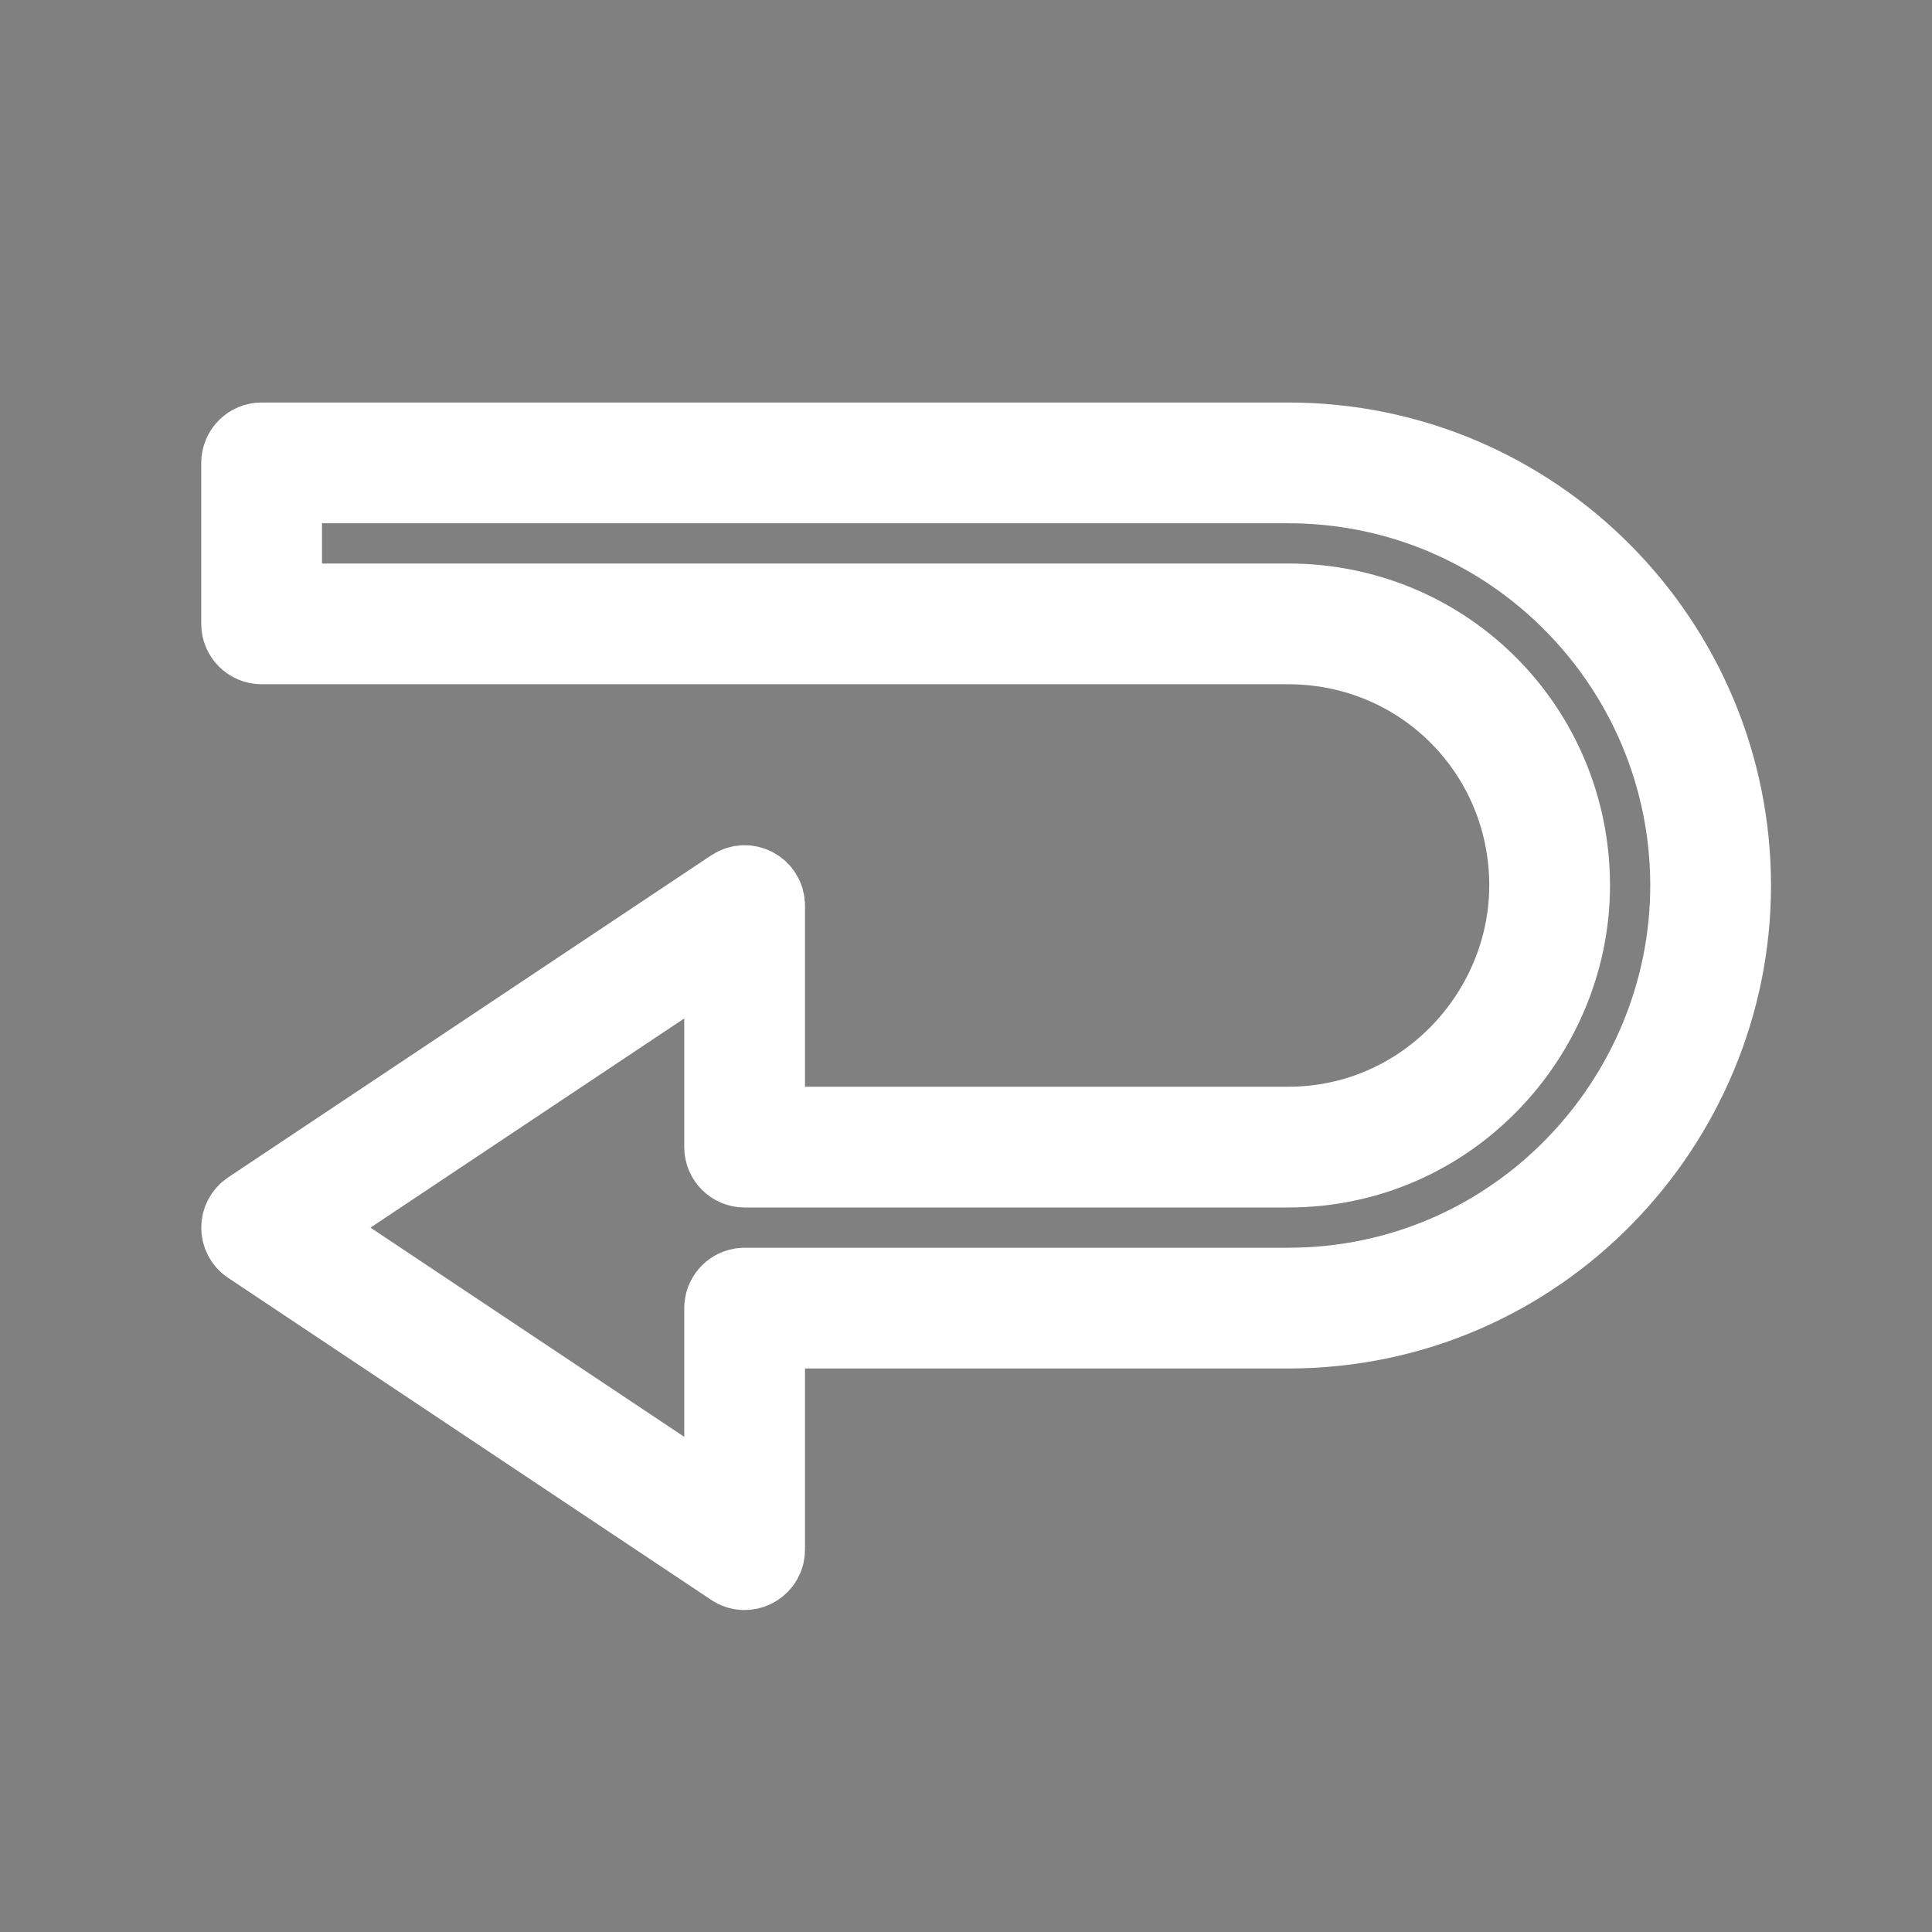 <?xml version="1.0" ?><svg height="48px" version="1.1" viewBox="0 0 48 48" width="48px" xmlns="http://www.w3.org/2000/svg" xmlns:xlink="http://www.w3.org/1999/xlink"><rect x="0" y="0" width="48" height="48" fill="#808080" stroke="none"/><title/><g 
fill="none" fill-rule="evenodd" id="arrow-return" stroke="#FFFFFF" stroke-width="2"><path d="M38,6.5 L34,6.5 C33.724,6.5 33.5,6.724 33.5,7 L33.5,32.5 C33.5,35.869 30.805,38.5 27.5,38.5 L27.285,38.496 C24.208,38.382 21.5,35.842 21.5,32.5 L21.5,19.5 L27,19.5 C27.399,19.5 27.638,19.055 27.416,18.723 L19.416,6.723 C19.218,6.426 18.782,6.426 18.584,6.723 L10.584,18.723 L10.543,18.795 C10.397,19.116 10.629,19.5 11,19.5 L16.5,19.5 L16.5,32.5 C16.5,38.729 21.61,43.5 27.5,43.5 C33.502,43.5 38.5,38.637 38.5,32.5 L38.5,7 C38.5,6.724 38.276,6.5 38,6.5 Z M34.5,7.5 L37.5,7.5 L37.5,32.5 C37.5,38.079 32.956,42.5 27.5,42.5 C22.148,42.5 17.5,38.161 17.5,32.5 L17.5,19 L17.492,18.91 C17.45,18.677 17.245,18.5 17,18.5 L11.934,18.5 L19,7.902 L26.065,18.5 L21,18.5 C20.724,18.5 20.5,18.724 20.5,19 L20.5,32.5 C20.5,36.495 23.803,39.5 27.5,39.5 L27.74,39.496 C31.482,39.372 34.5,36.344 34.5,32.5 L34.5,7.5 Z" 
fill="#1000FF" fill-rule="nonzero" id="Path" transform="translate(24.5, 25) rotate(-90) translate(-24.5, -25) "/></g></svg>